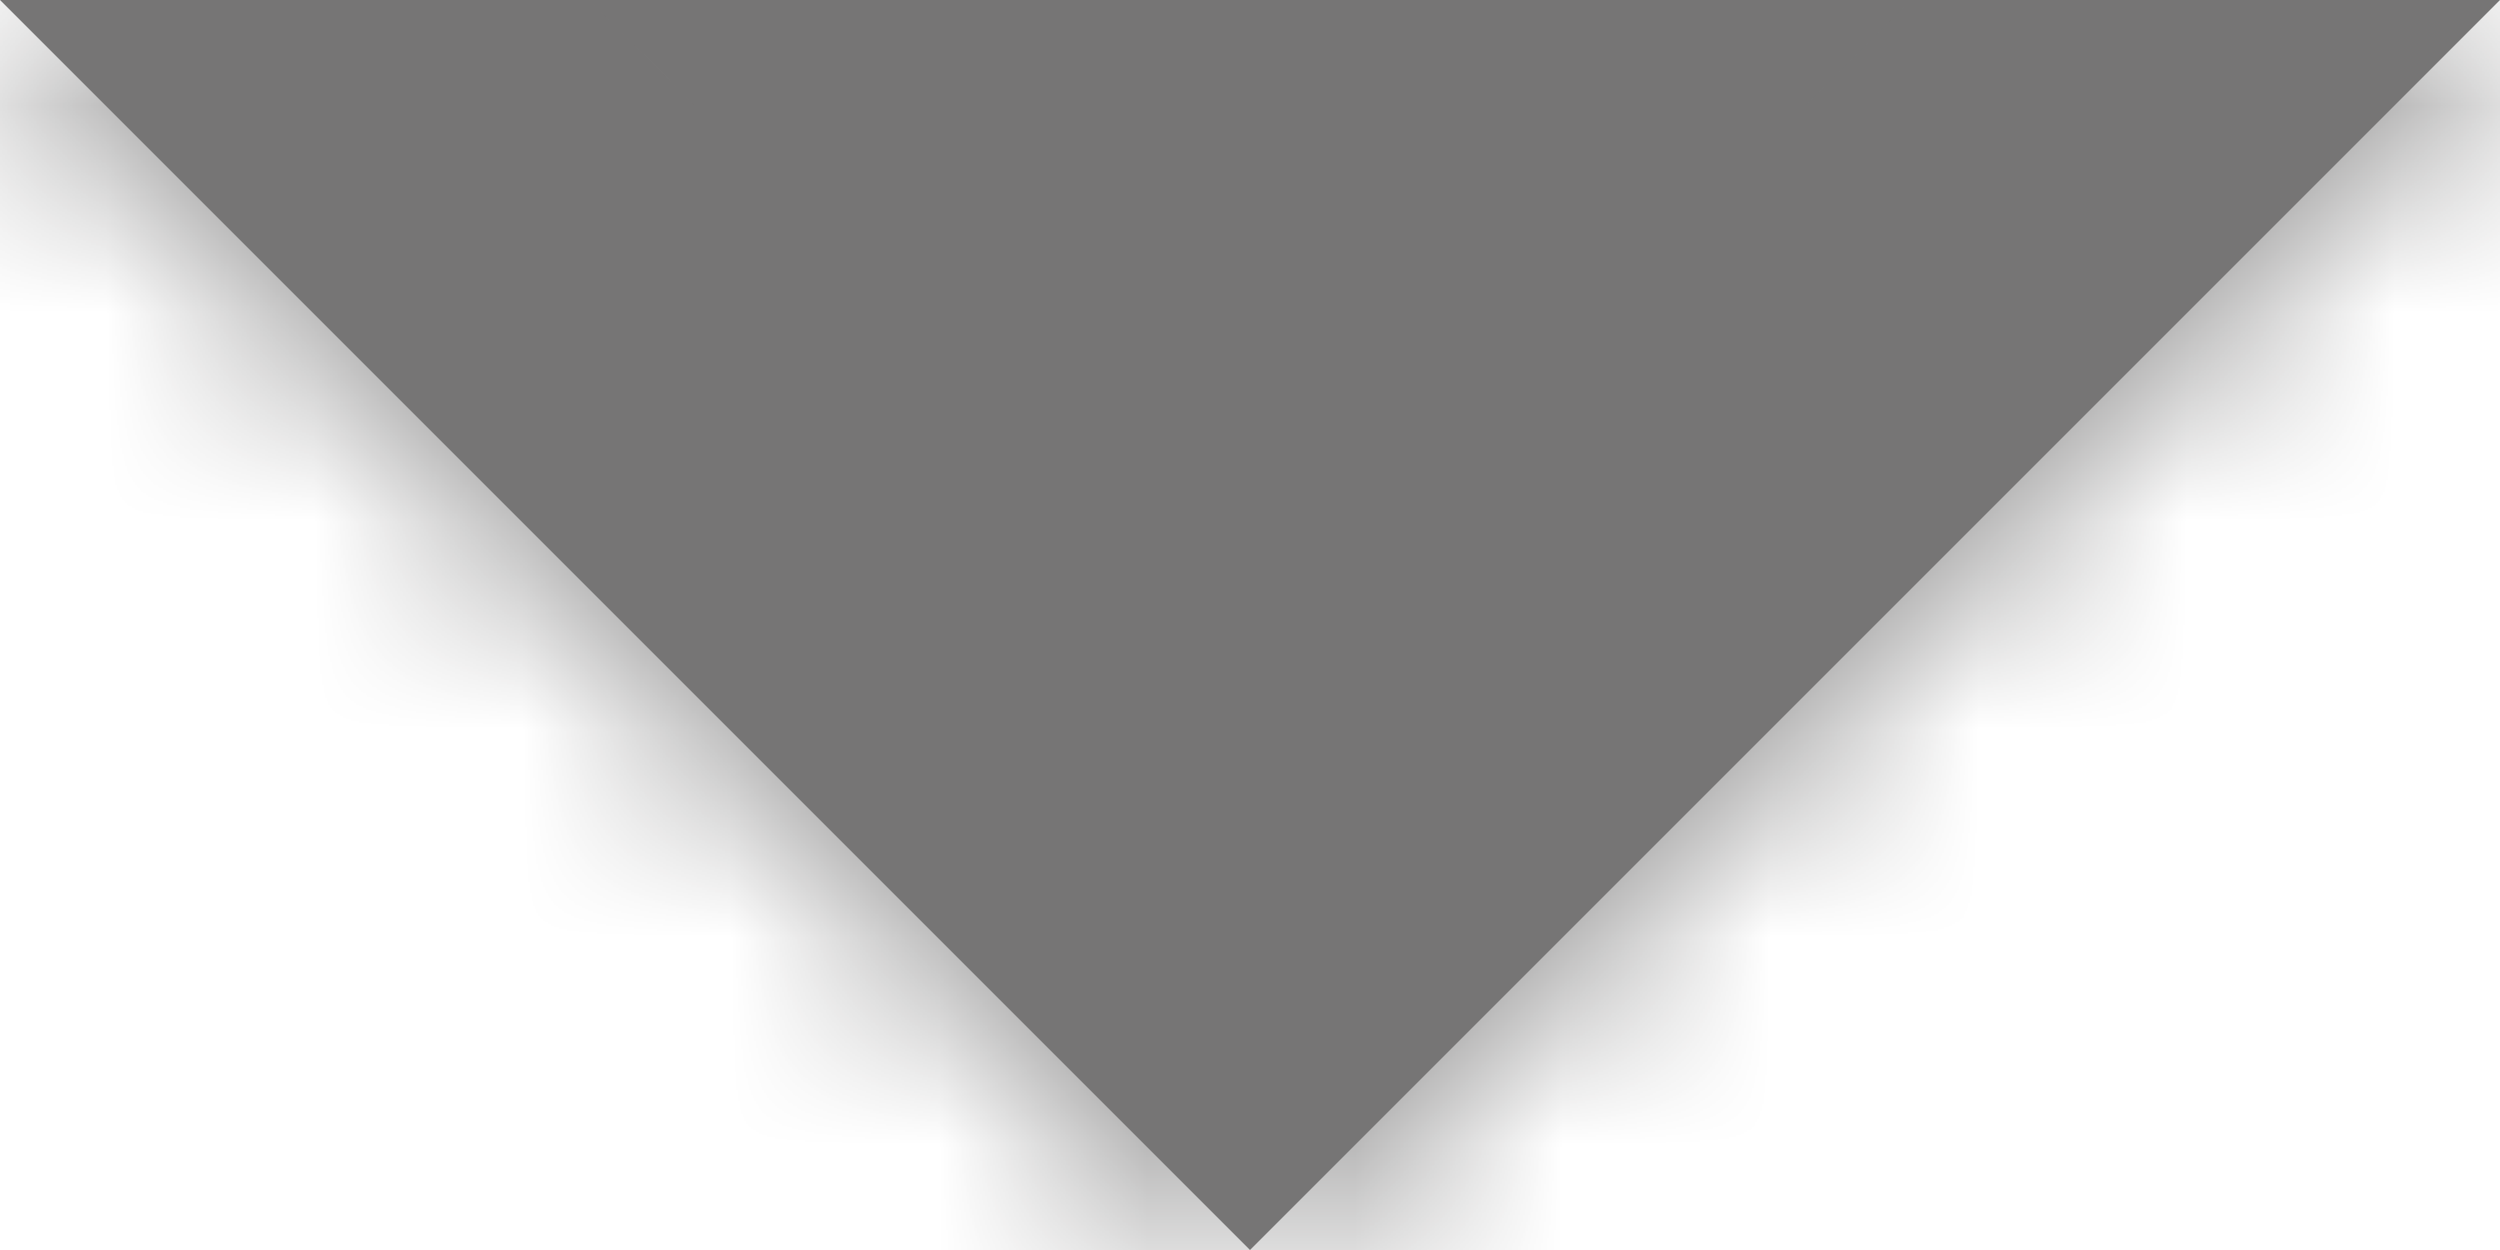 <svg width="12" height="6" viewBox="0 0 12 6" fill="none" xmlns="http://www.w3.org/2000/svg">
<mask id="path-1-inside-1" fill="white">
<path d="M0 0L6 6L12 0"/>
</mask>
<path d="M0 0L6 6L12 0" fill="#767575"/>
<path d="M1.414 -1.414C0.633 -2.195 -0.633 -2.195 -1.414 -1.414C-2.195 -0.633 -2.195 0.633 -1.414 1.414L1.414 -1.414ZM6 6L4.586 7.414C5.367 8.195 6.633 8.195 7.414 7.414L6 6ZM13.414 1.414C14.195 0.633 14.195 -0.633 13.414 -1.414C12.633 -2.195 11.367 -2.195 10.586 -1.414L13.414 1.414ZM-1.414 1.414L4.586 7.414L7.414 4.586L1.414 -1.414L-1.414 1.414ZM7.414 7.414L13.414 1.414L10.586 -1.414L4.586 4.586L7.414 7.414Z" fill="#767575" mask="url(#path-1-inside-1)"/>
</svg>
